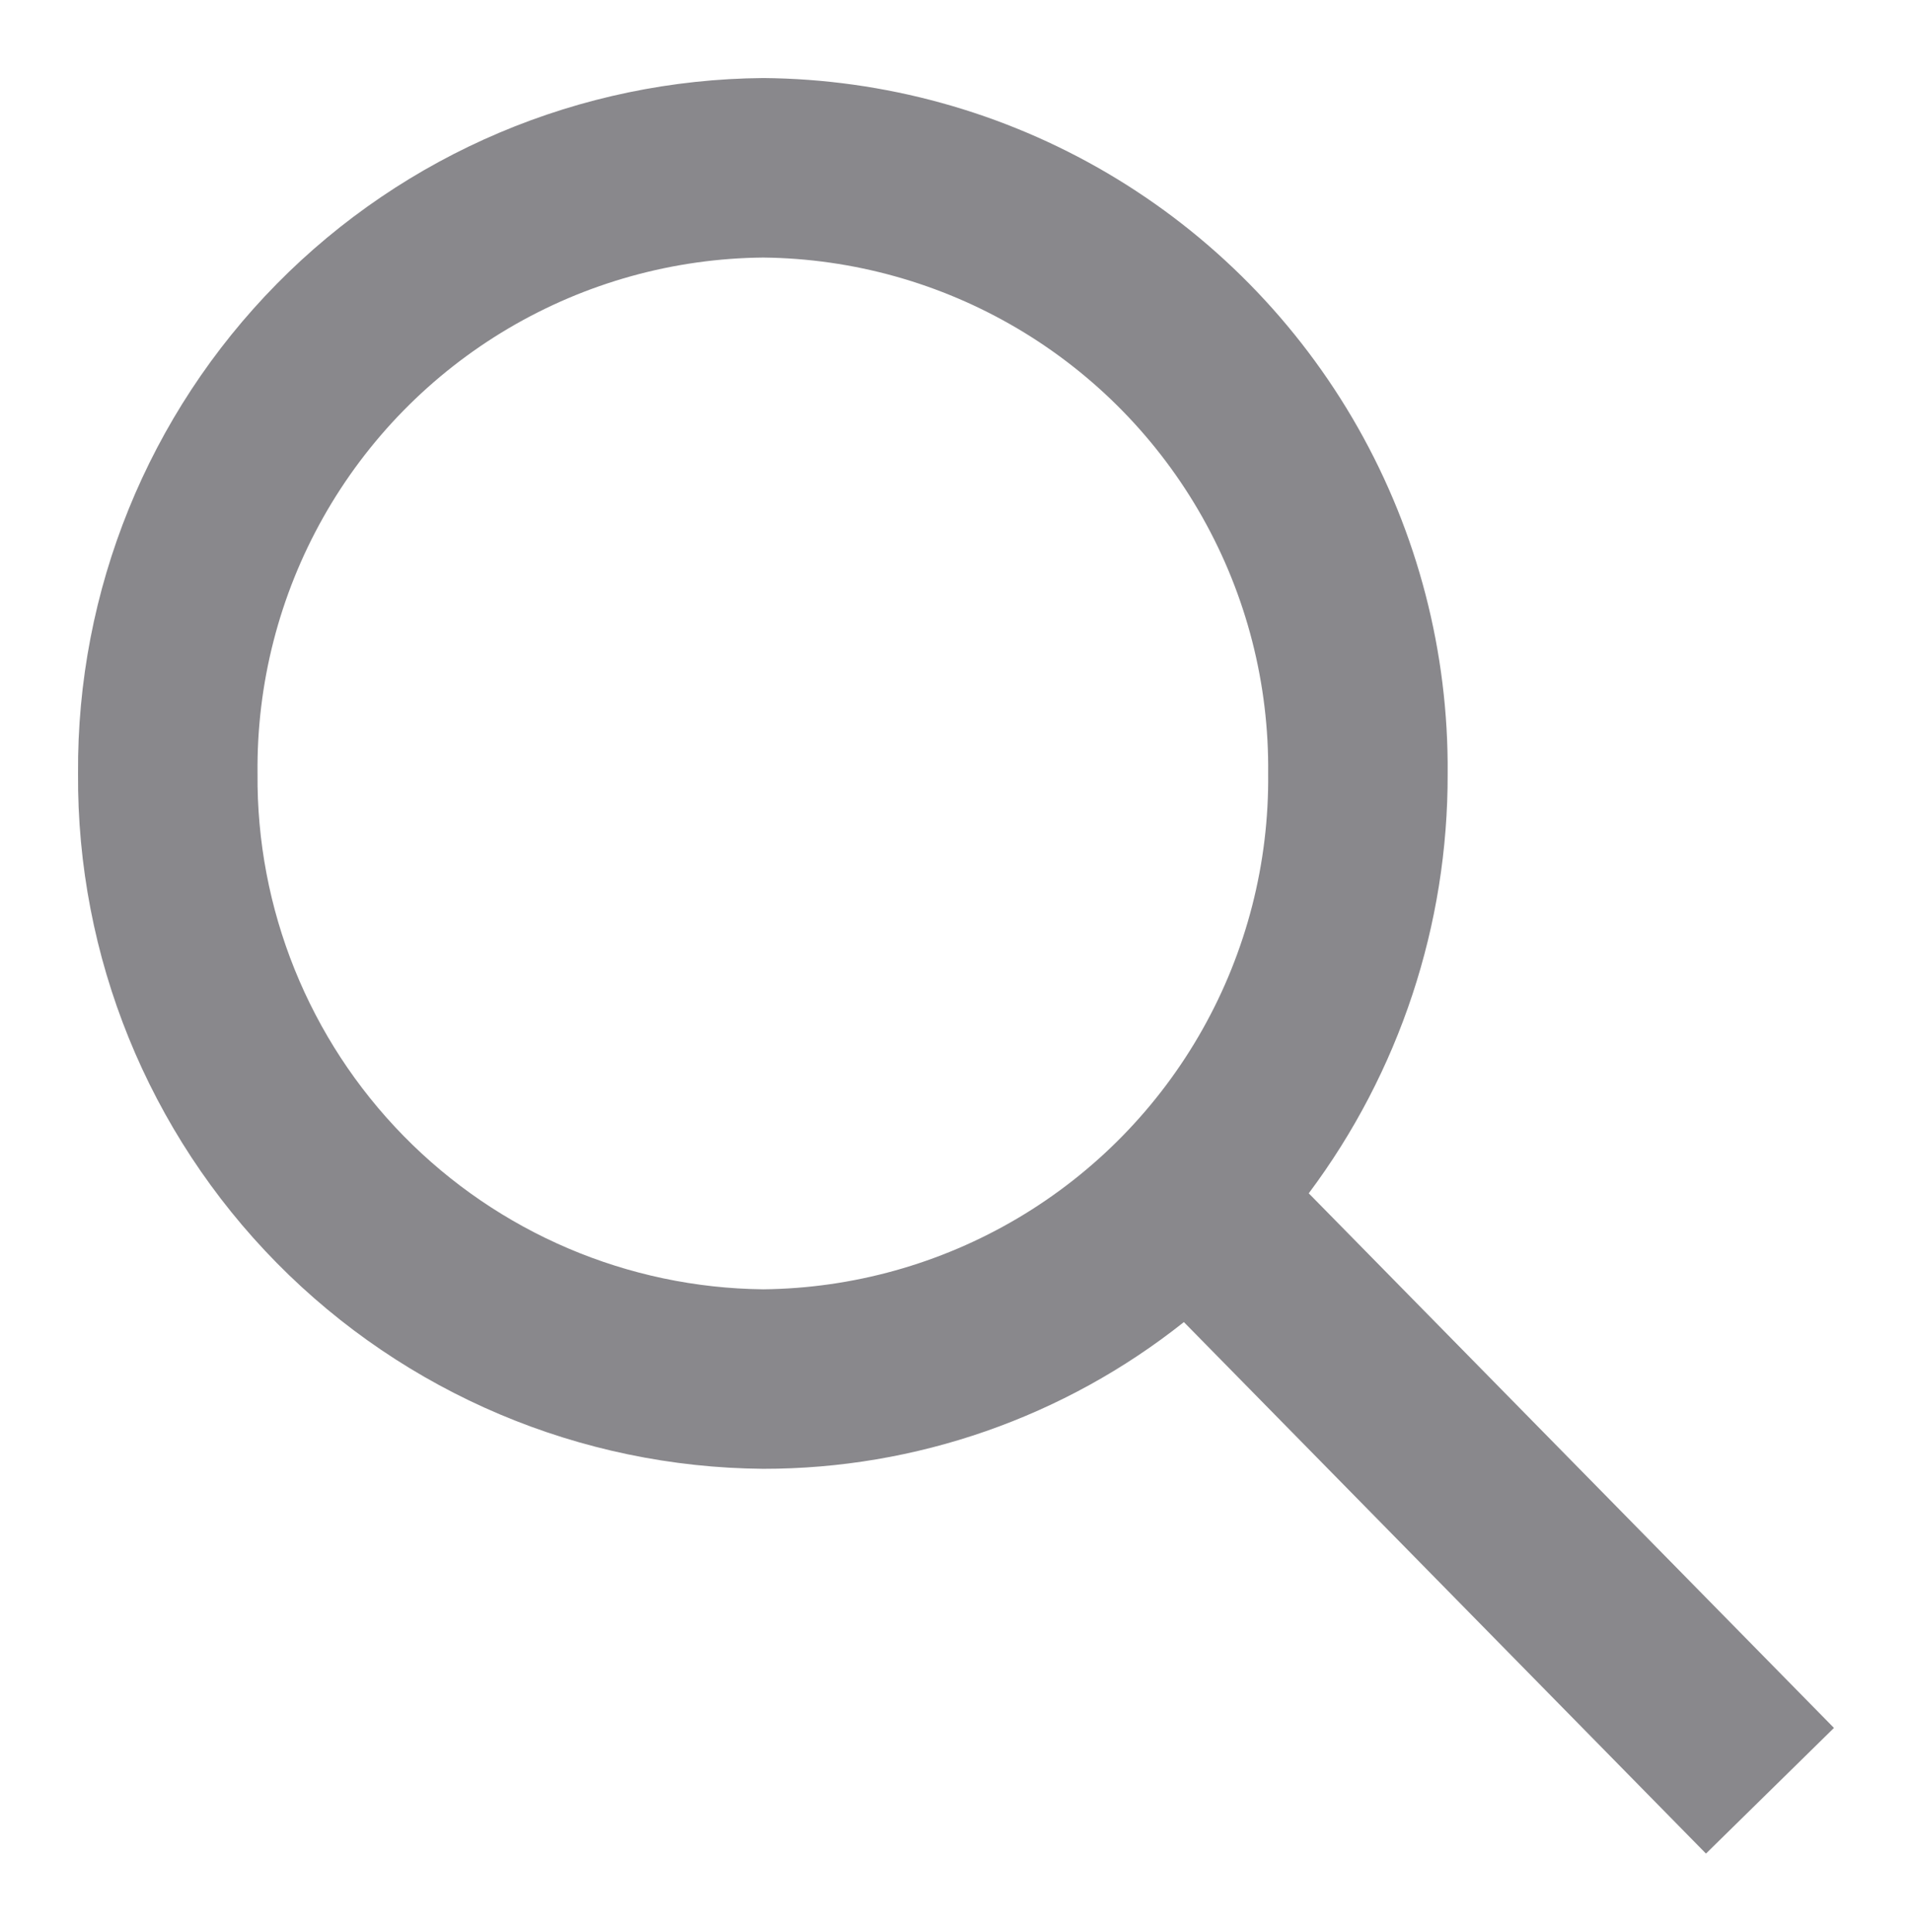 <svg xmlns="http://www.w3.org/2000/svg" xmlns:xlink="http://www.w3.org/1999/xlink" viewBox="0 0 24.5 24.75"><defs><style>.cls-1{fill:none;}.cls-2{clip-path:url(#clip-path);}.cls-3{clip-path:url(#clip-path-2);}.cls-4{fill:#89888c;}</style><clipPath id="clip-path" transform="translate(1 1)"><path class="cls-1" d="M8.78,2.3A6.54,6.54,0,0,0,2.3,8.91a6.55,6.55,0,0,0,6.48,6.61,6.54,6.54,0,0,0,6.47-6.61A6.54,6.54,0,0,0,8.78,2.3Zm0-2.3a8.84,8.84,0,0,1,8.77,8.91,8.93,8.93,0,0,1-1.78,5.38l6.73,6.85-1.64,1.61-6.69-6.81a8.65,8.65,0,0,1-5.39,1.88A8.85,8.85,0,0,1,0,8.91,8.85,8.85,0,0,1,8.78,0Z"/></clipPath><clipPath id="clip-path-2" transform="translate(1 1)"><rect class="cls-1" x="-1490.85" y="-83.85" width="1600" height="4570"/></clipPath></defs><g id="Layer_2" data-name="Layer 2"><g id="Layer_1-2" data-name="Layer 1"><g class="cls-2"><g class="cls-3"><rect class="cls-4" width="24.5" height="24.75"/></g></g></g></g></svg>
